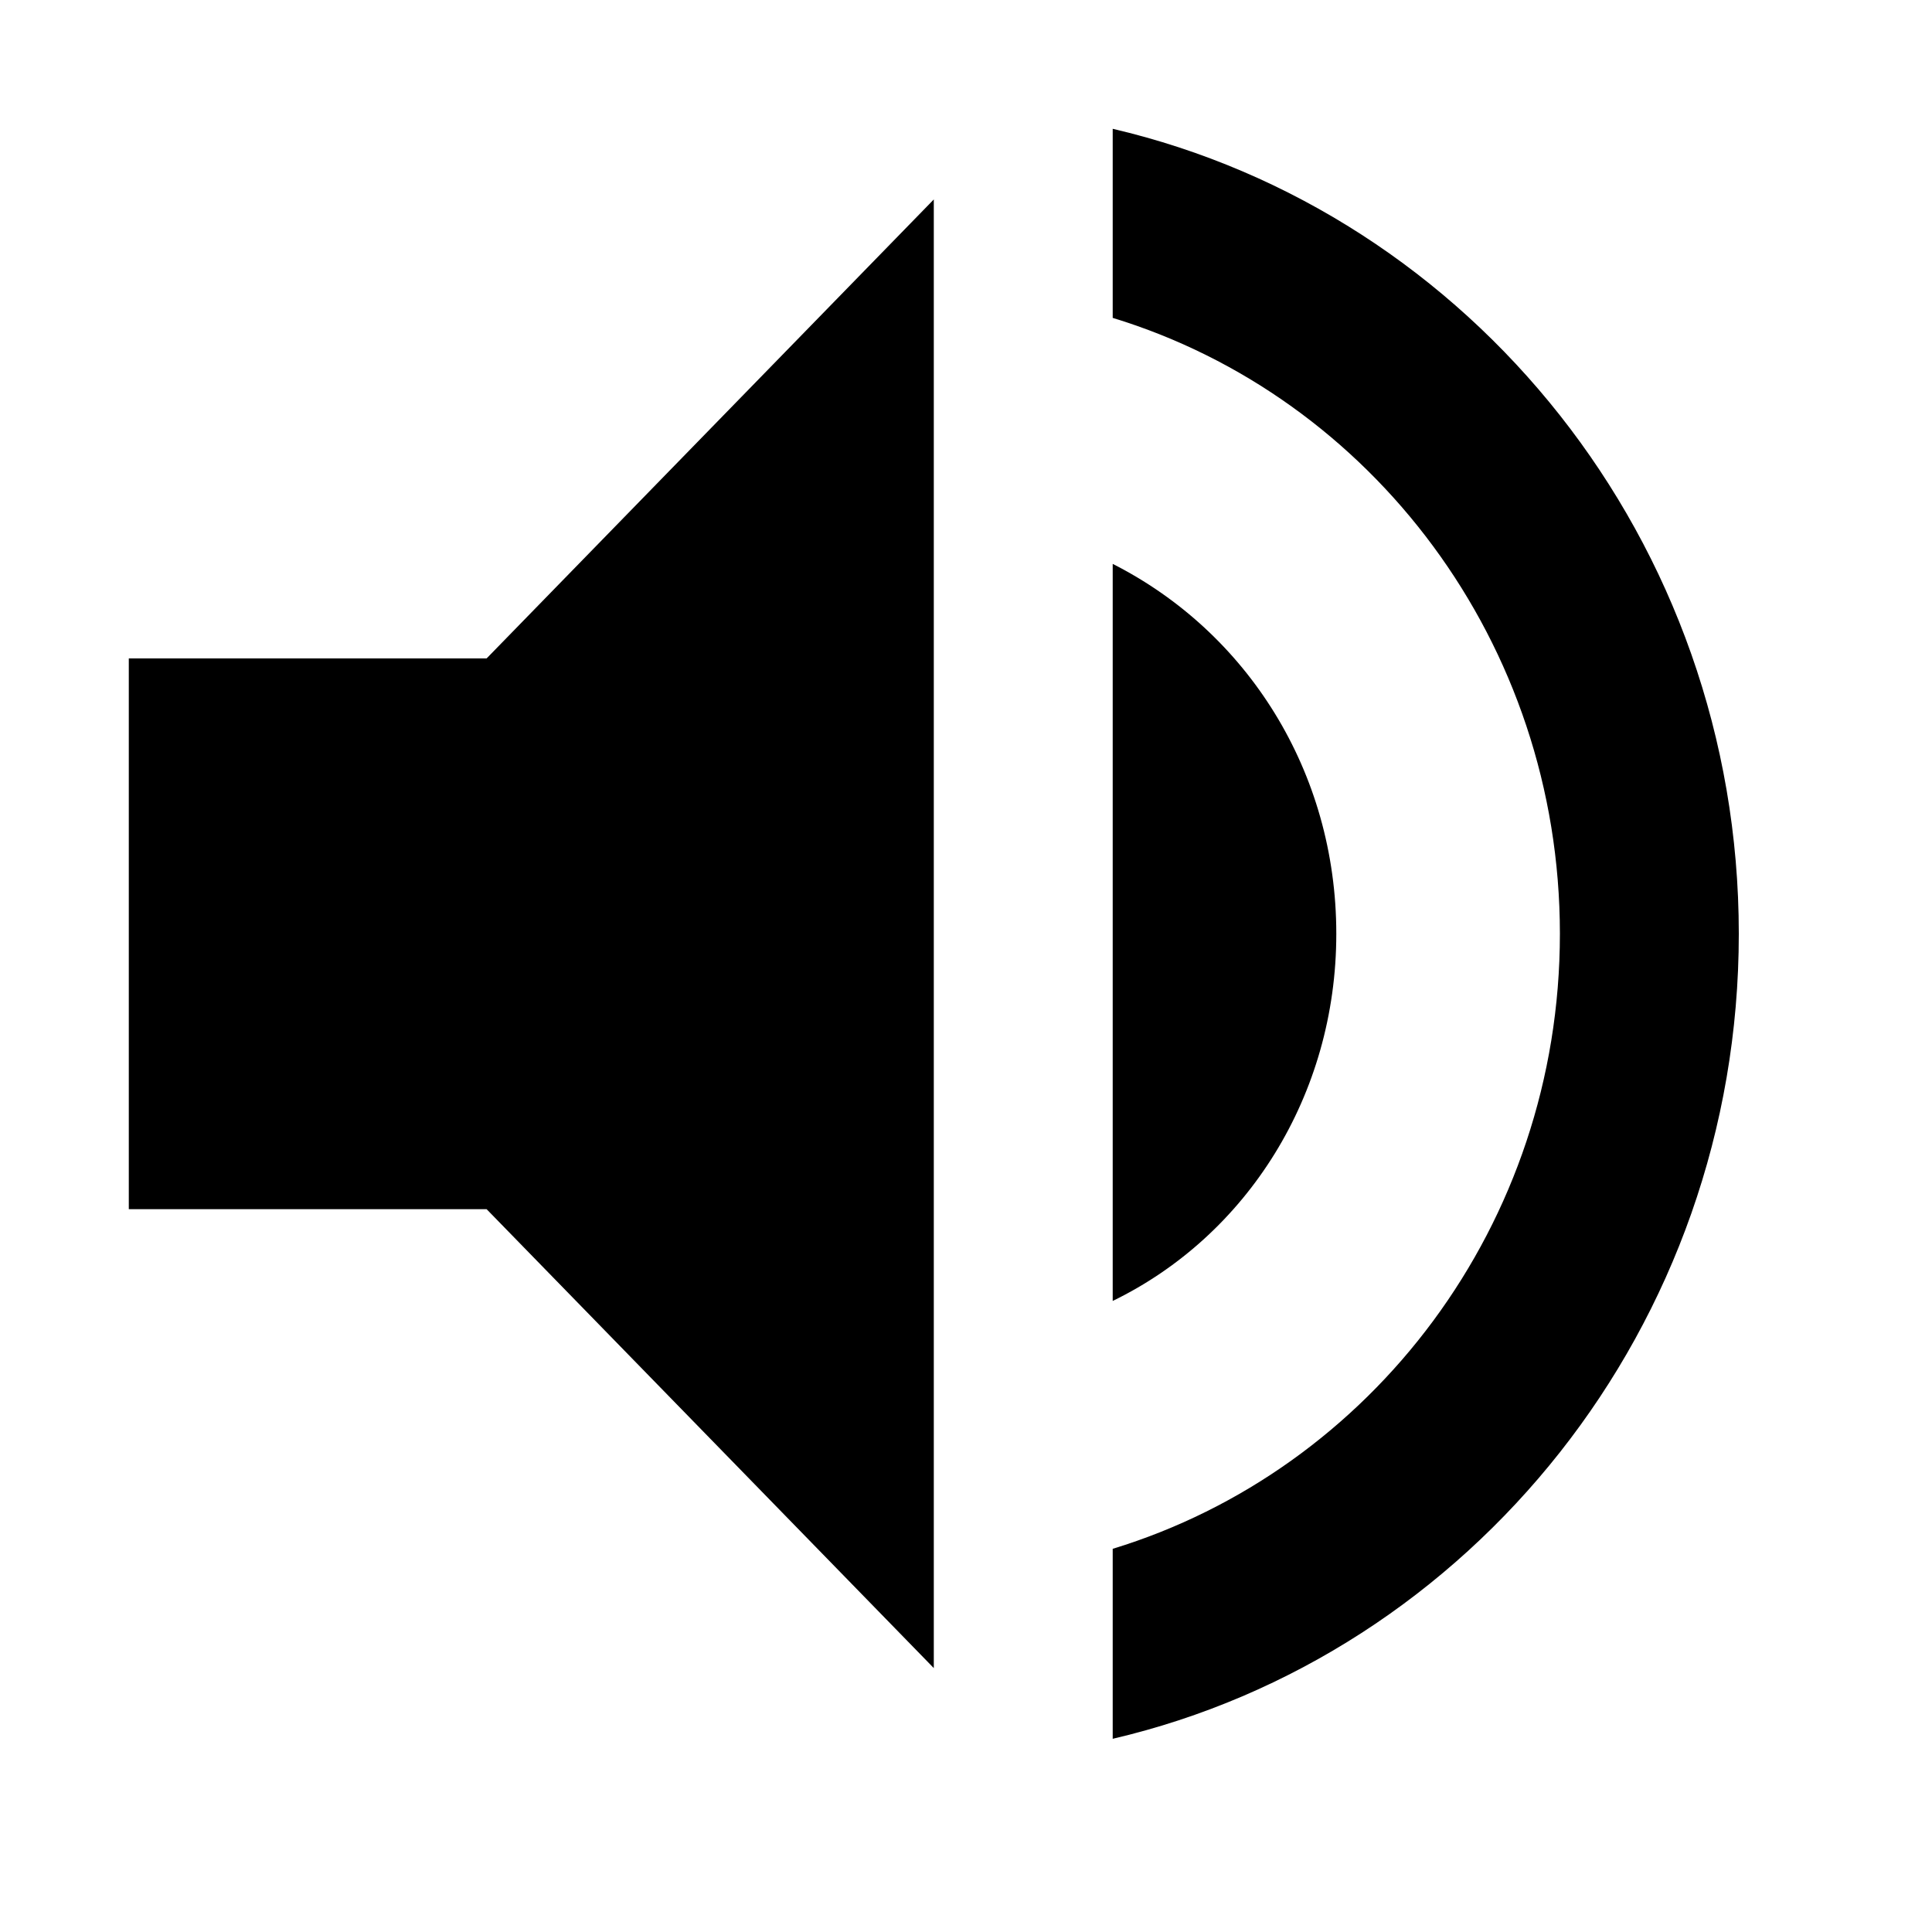 <svg width="30" height="30" viewBox="0 0 30 30" fill="inherit" xmlns="http://www.w3.org/2000/svg">
<path d="M17.278 2V4.936C21.292 6.162 24.222 9.982 24.222 14.5C24.222 19.018 21.292 22.824 17.278 24.05V27C22.833 25.703 27 20.6 27 14.5C27 8.4 22.833 3.297 17.278 2M20.75 14.5C20.75 11.977 19.361 9.811 17.278 8.756V20.201C19.361 19.189 20.75 17.009 20.75 14.5ZM2 10.224V18.776H7.556L14.5 25.902V3.097L7.556 10.224H2Z" fill="inherit"/>
</svg>
